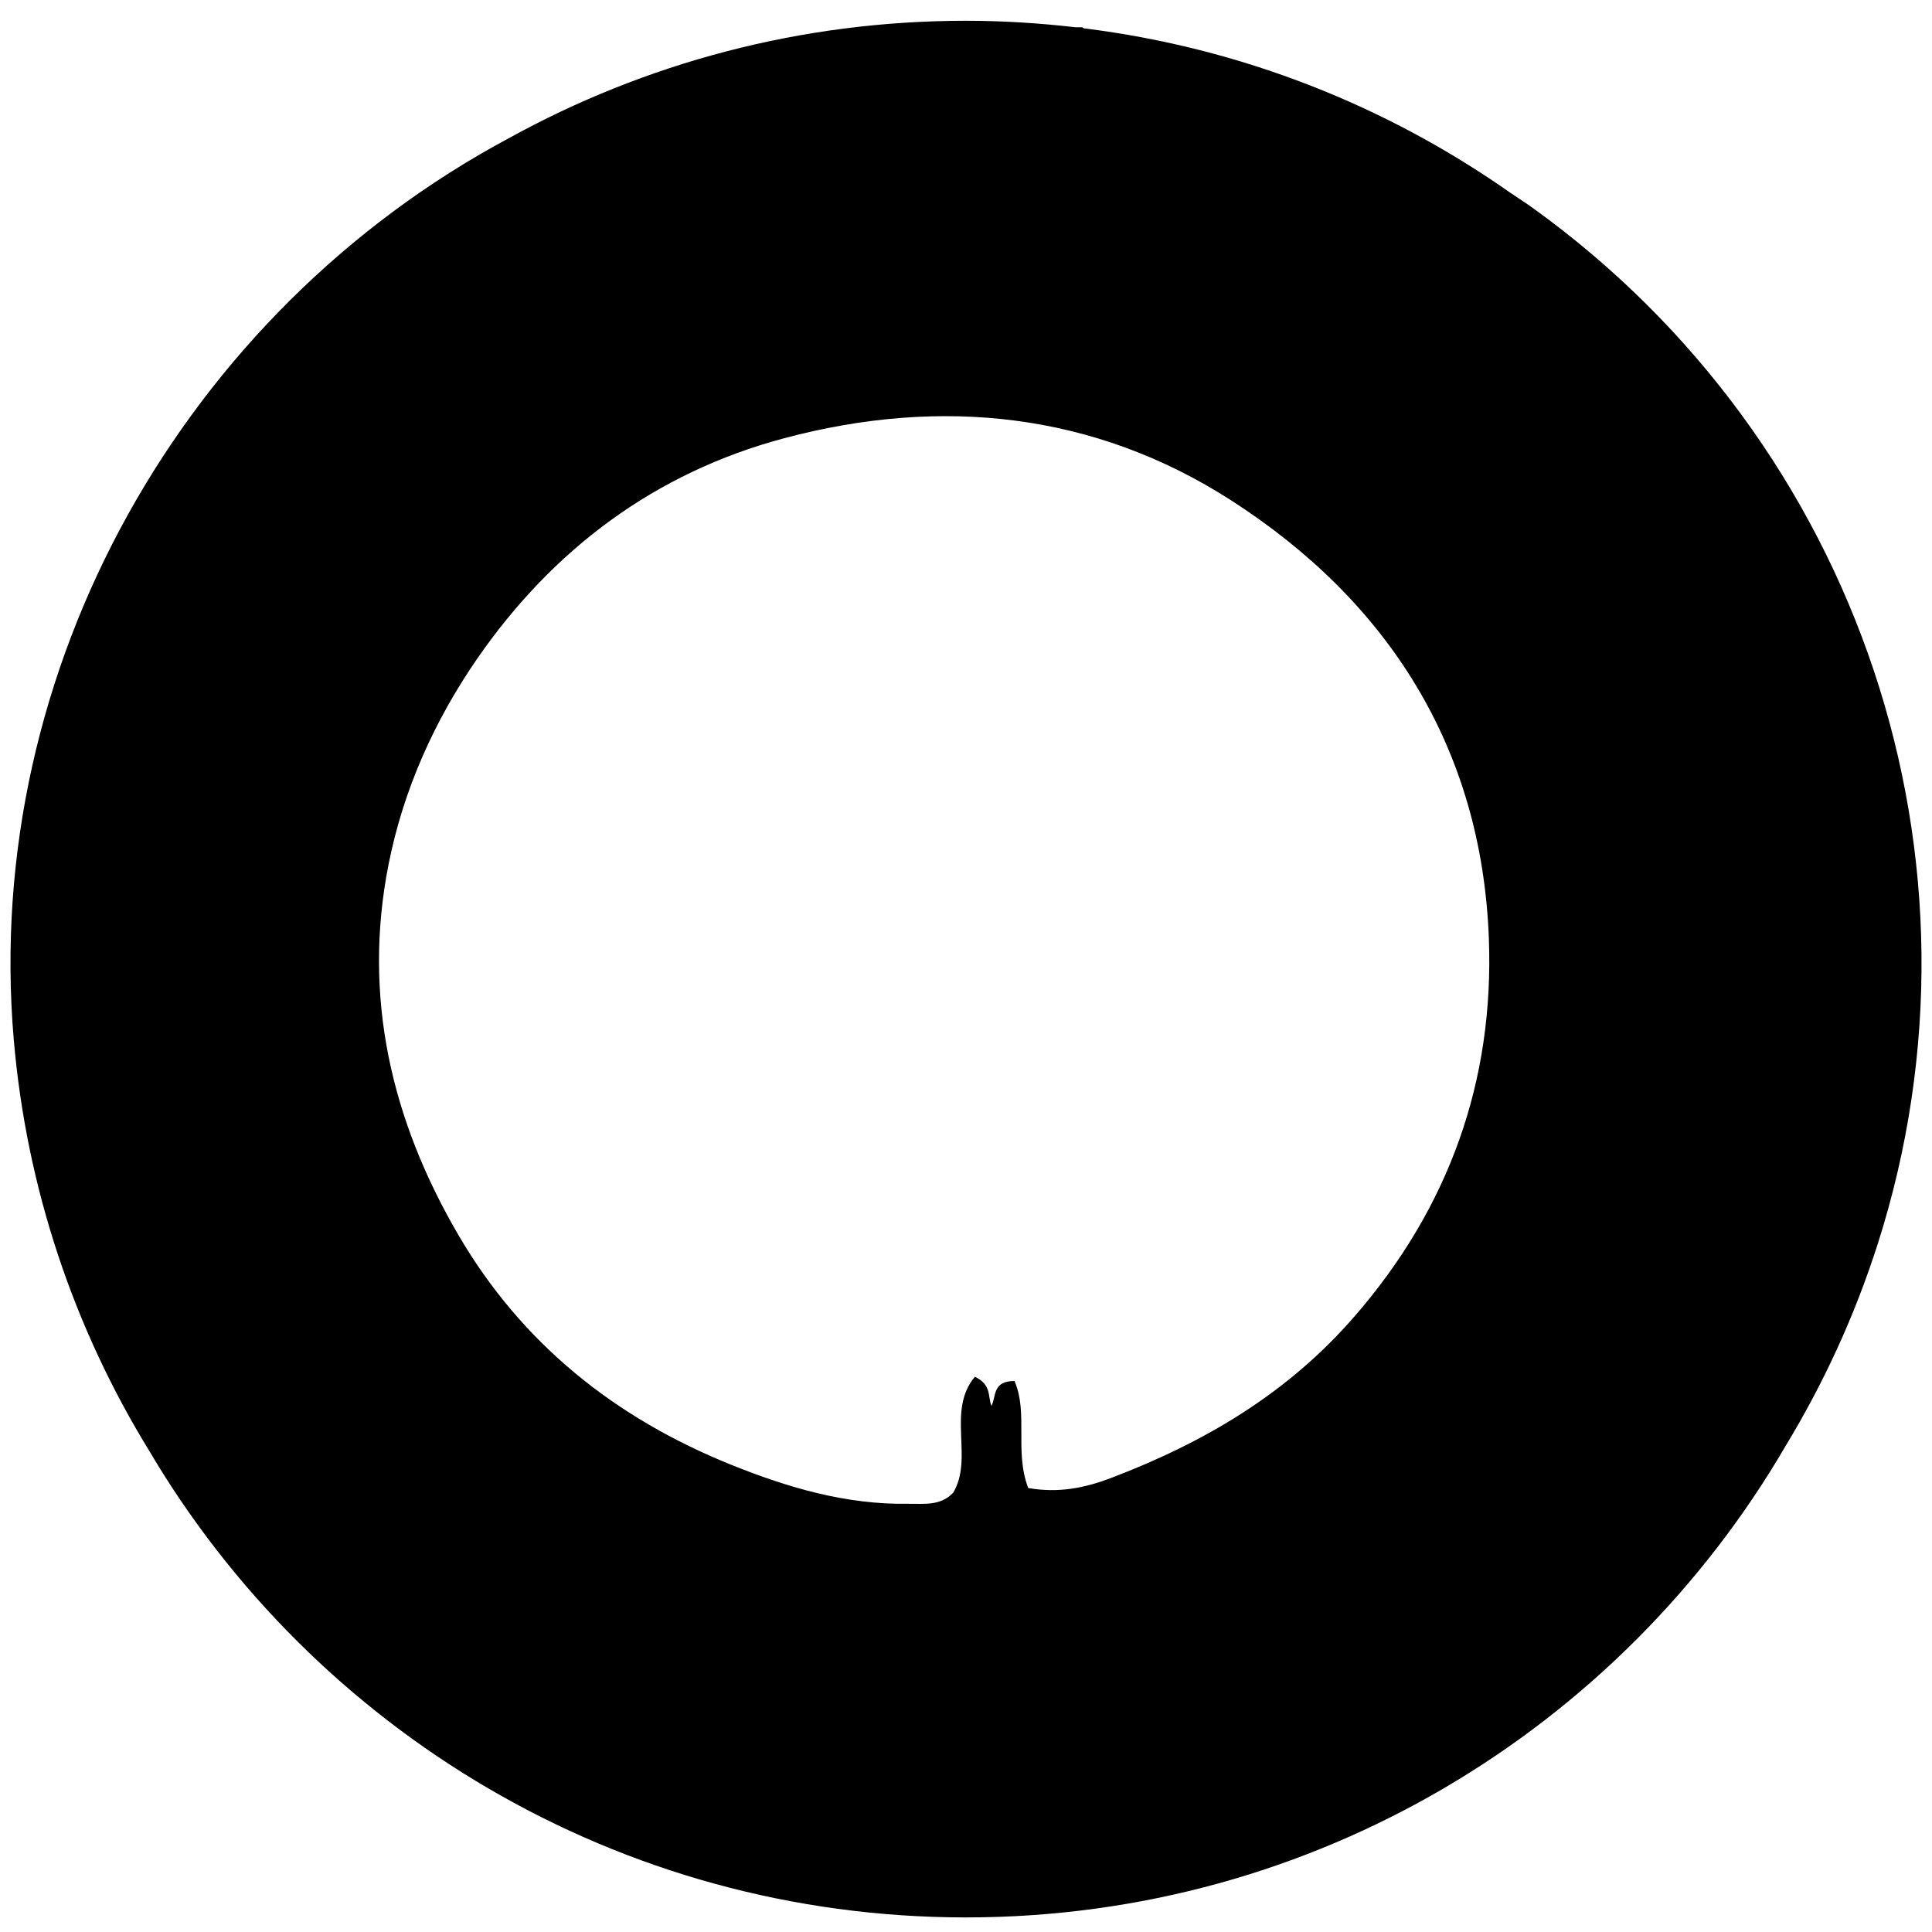 <?xml version="1.0" encoding="utf-8"?>
<!-- Generator: Adobe Illustrator 16.0.4, SVG Export Plug-In . SVG Version: 6.00 Build 0)  -->
<!DOCTYPE svg PUBLIC "-//W3C//DTD SVG 1.1//EN" "http://www.w3.org/Graphics/SVG/1.1/DTD/svg11.dtd">
<svg version="1.1" id="Layer_4013" xmlns="http://www.w3.org/2000/svg" xmlns:xlink="http://www.w3.org/1999/xlink" x="0px" y="0px"
	 width="128px" height="128px" viewBox="0 0 128 128" enable-background="new 0 0 128 128" xml:space="preserve">
<path d="M101.541,13.771c-0.474-0.341-0.961-0.646-1.439-0.973c-8.205-5.772-17.848-9.625-28.29-10.921
	c-0.037-0.026-0.078-0.04-0.113-0.071c-0.148,0-0.297,0-0.446,0c-2.381-0.274-4.798-0.43-7.252-0.43
	c-10.993,0-21.321,2.831-30.31,7.791C12.249,20.657-1.193,44.271,0.91,68.856C1.756,78.75,4.912,88.015,9.874,96.1
	c10.931,18.51,31.073,30.934,54.126,30.934c23.182,0,43.417-12.564,54.306-31.245c2.489-4.106,4.558-8.562,6.092-13.355
	C132.526,57.03,123.21,29.36,101.541,13.771z M51.949,29.035c10.398-2.773,20.543-1.712,29.605,4.107
	c10.42,6.692,16.615,16.422,17.087,29.031c0.353,9.413-2.611,17.821-8.936,25.083c-4.439,5.098-9.926,8.312-16.08,10.659
	c-1.705,0.649-3.469,1.029-5.504,0.669c-0.925-2.434,0.017-4.95-0.907-7.087c-1.479-0.009-1.205,1.032-1.525,1.646
	c-0.256-0.584,0.034-1.389-1.101-1.931c-1.897,2.277-0.059,5.377-1.437,7.684c-0.845,0.896-1.947,0.719-2.98,0.734
	c-4.09,0.061-7.881-1.042-11.671-2.562c-7.75-3.109-13.922-8.051-18.119-15.227c-4.435-7.584-6.376-15.766-4.64-24.563
	c0.979-4.959,3.049-9.549,5.877-13.642C36.612,36.414,43.379,31.32,51.949,29.035z"/>
</svg>
